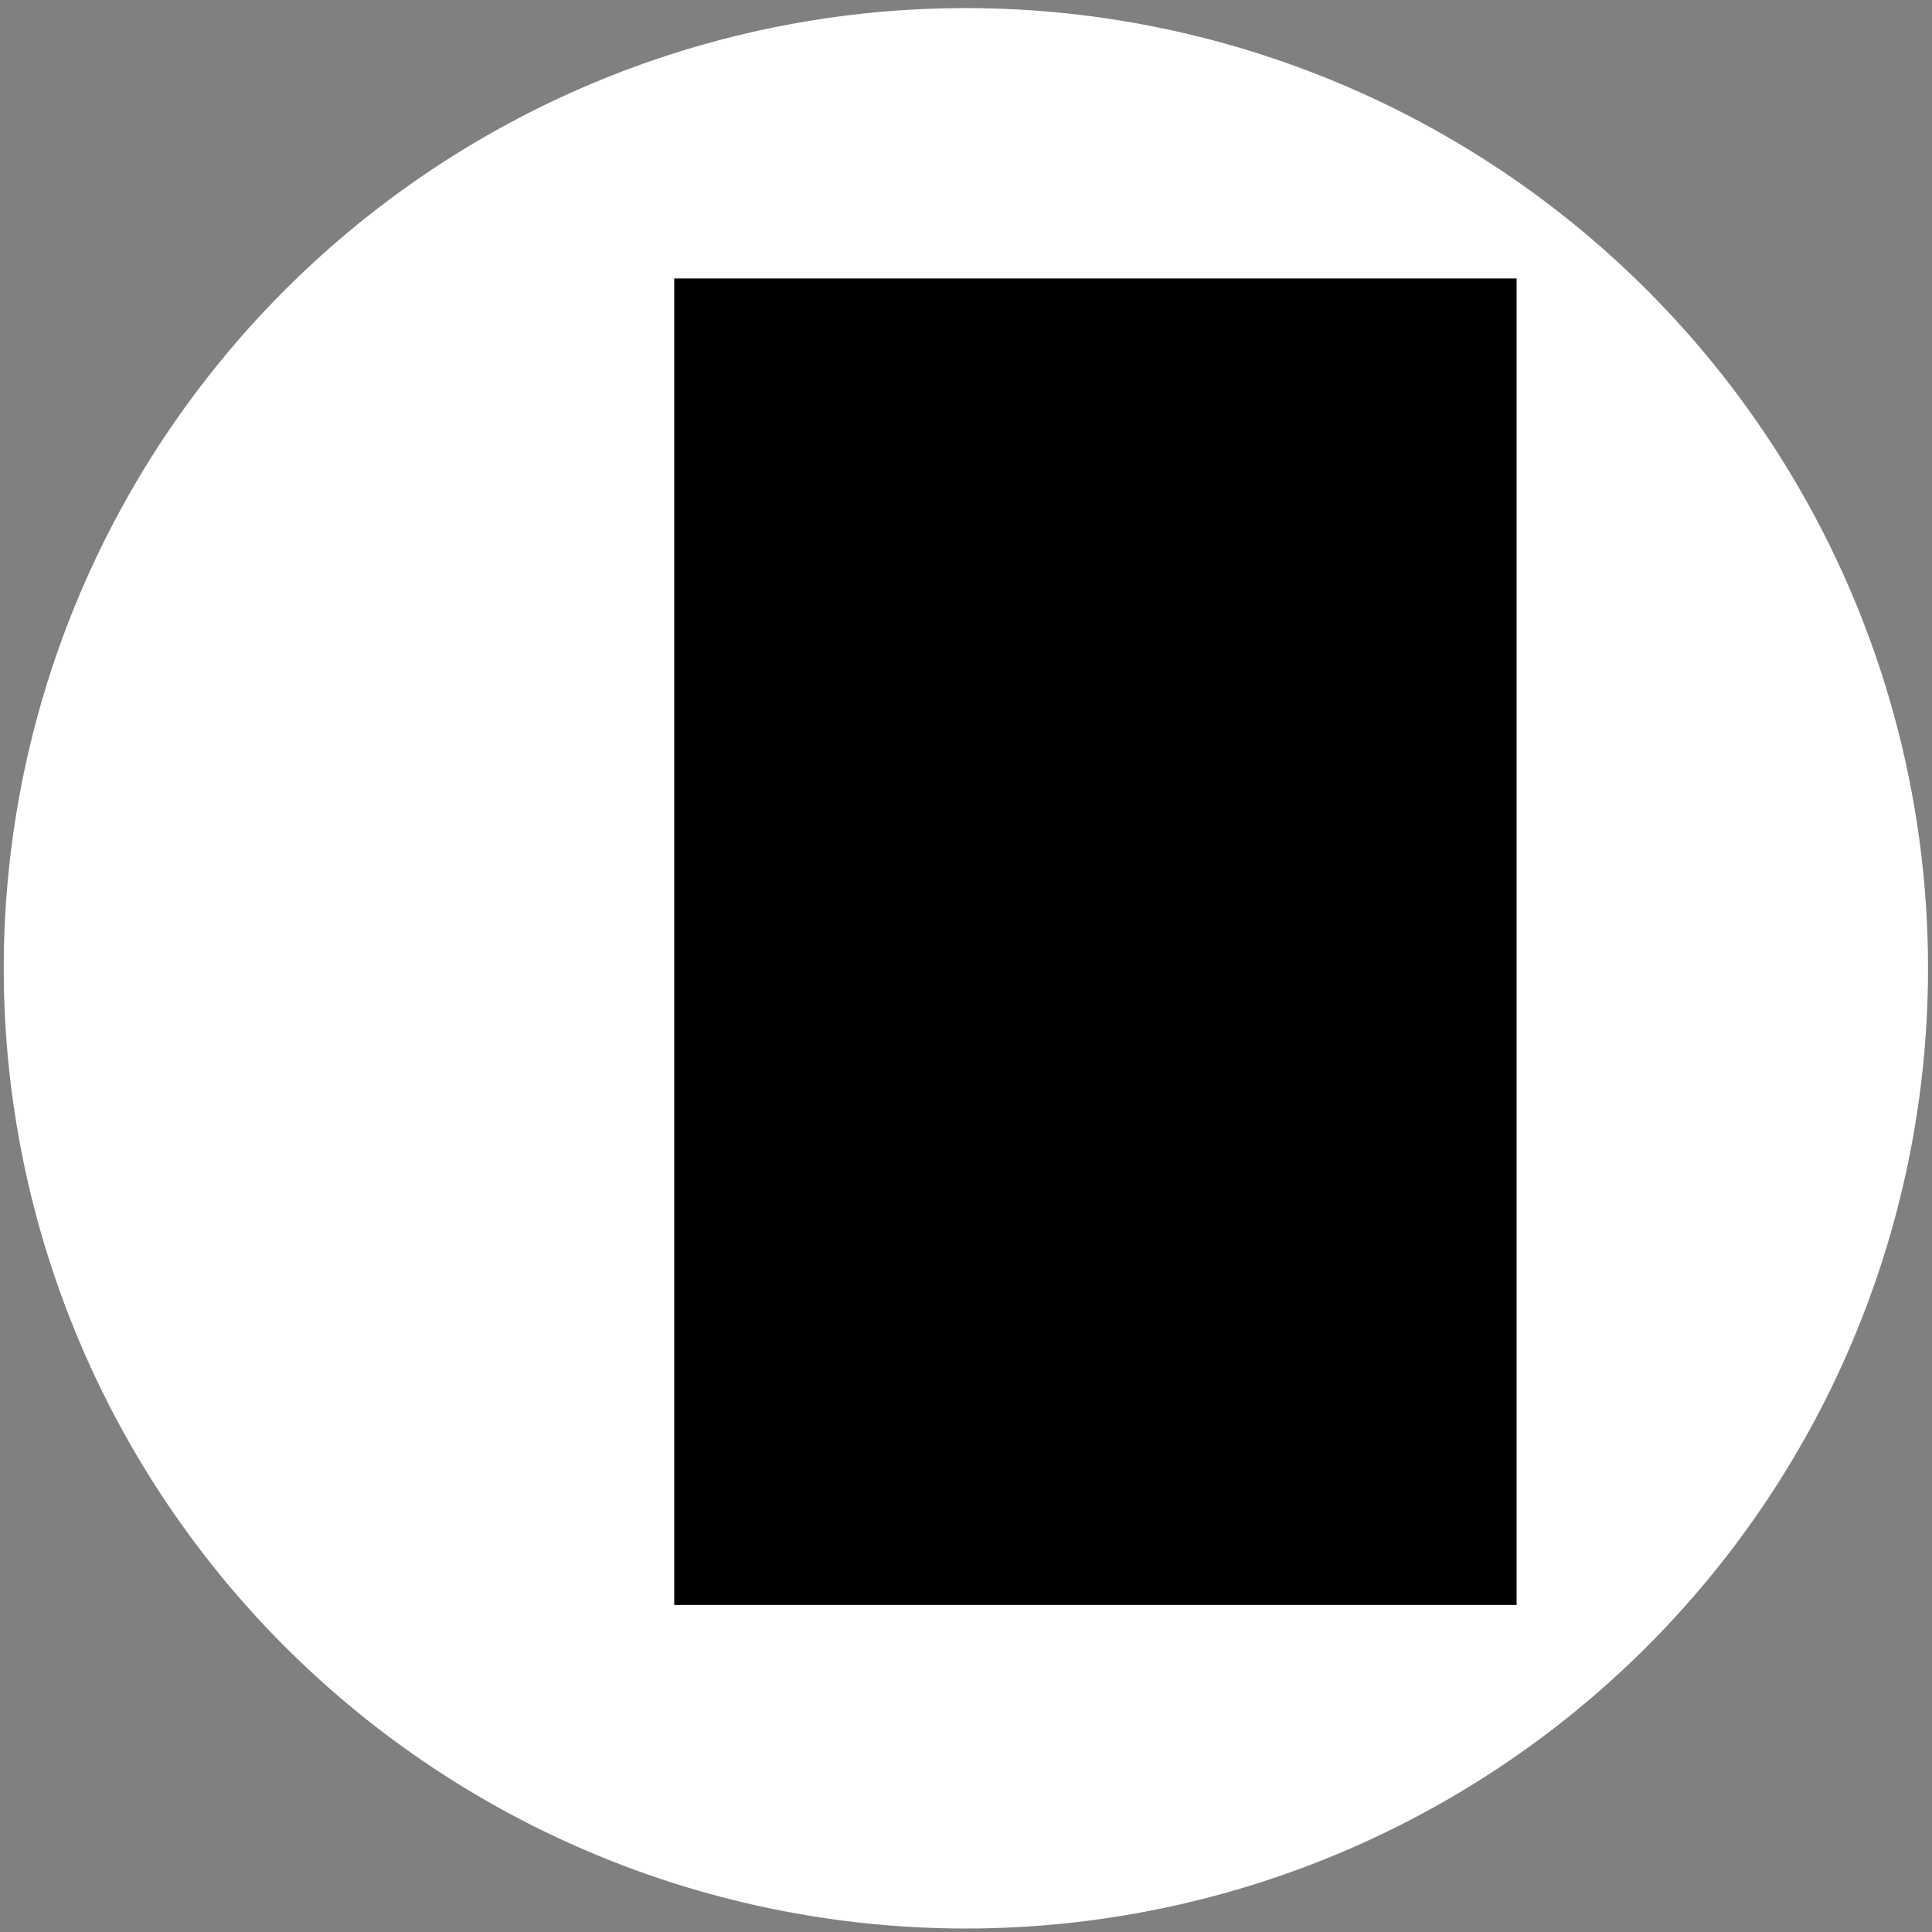 <svg xmlns="http://www.w3.org/2000/svg" xmlns:svg="http://www.w3.org/2000/svg" id="svg2" width="256" height="256" version="1.1"><rect width="100%" height="100%" fill="#808080" stroke="none"/><g id="layer1" transform="translate(0,-796.362)"><path style="fill:#fff;fill-opacity:1;stroke:none" id="circle" d="m 256,128 a 128,128 0 1 1 -256,0 128,128 0 1 1 256,0 z" transform="matrix(0.996,0,0,0.994,0.497,797.435)"/><flowRoot id="number-text" transform="translate(11.051,786.867)" xml:space="preserve" style="font-size:40px;font-style:normal;font-variant:normal;font-weight:600;font-stretch:normal;line-height:125%;letter-spacing:0;word-spacing:0;fill:#000;fill-opacity:1;stroke:none;font-family:URW Gothic L;-inkscape-font-specification:URW Gothic L Semi-Bold"><flowRegion id="number-region"><rect id="rect3823" width="111.622" height="175.767" x="78.287" y="46.393" style="font-style:normal;font-variant:normal;font-weight:600;font-stretch:normal;font-family:URW Gothic L;-inkscape-font-specification:URW Gothic L Semi-Bold"/></flowRegion><flowPara id="number" style="font-size:144px">4</flowPara></flowRoot></g></svg>